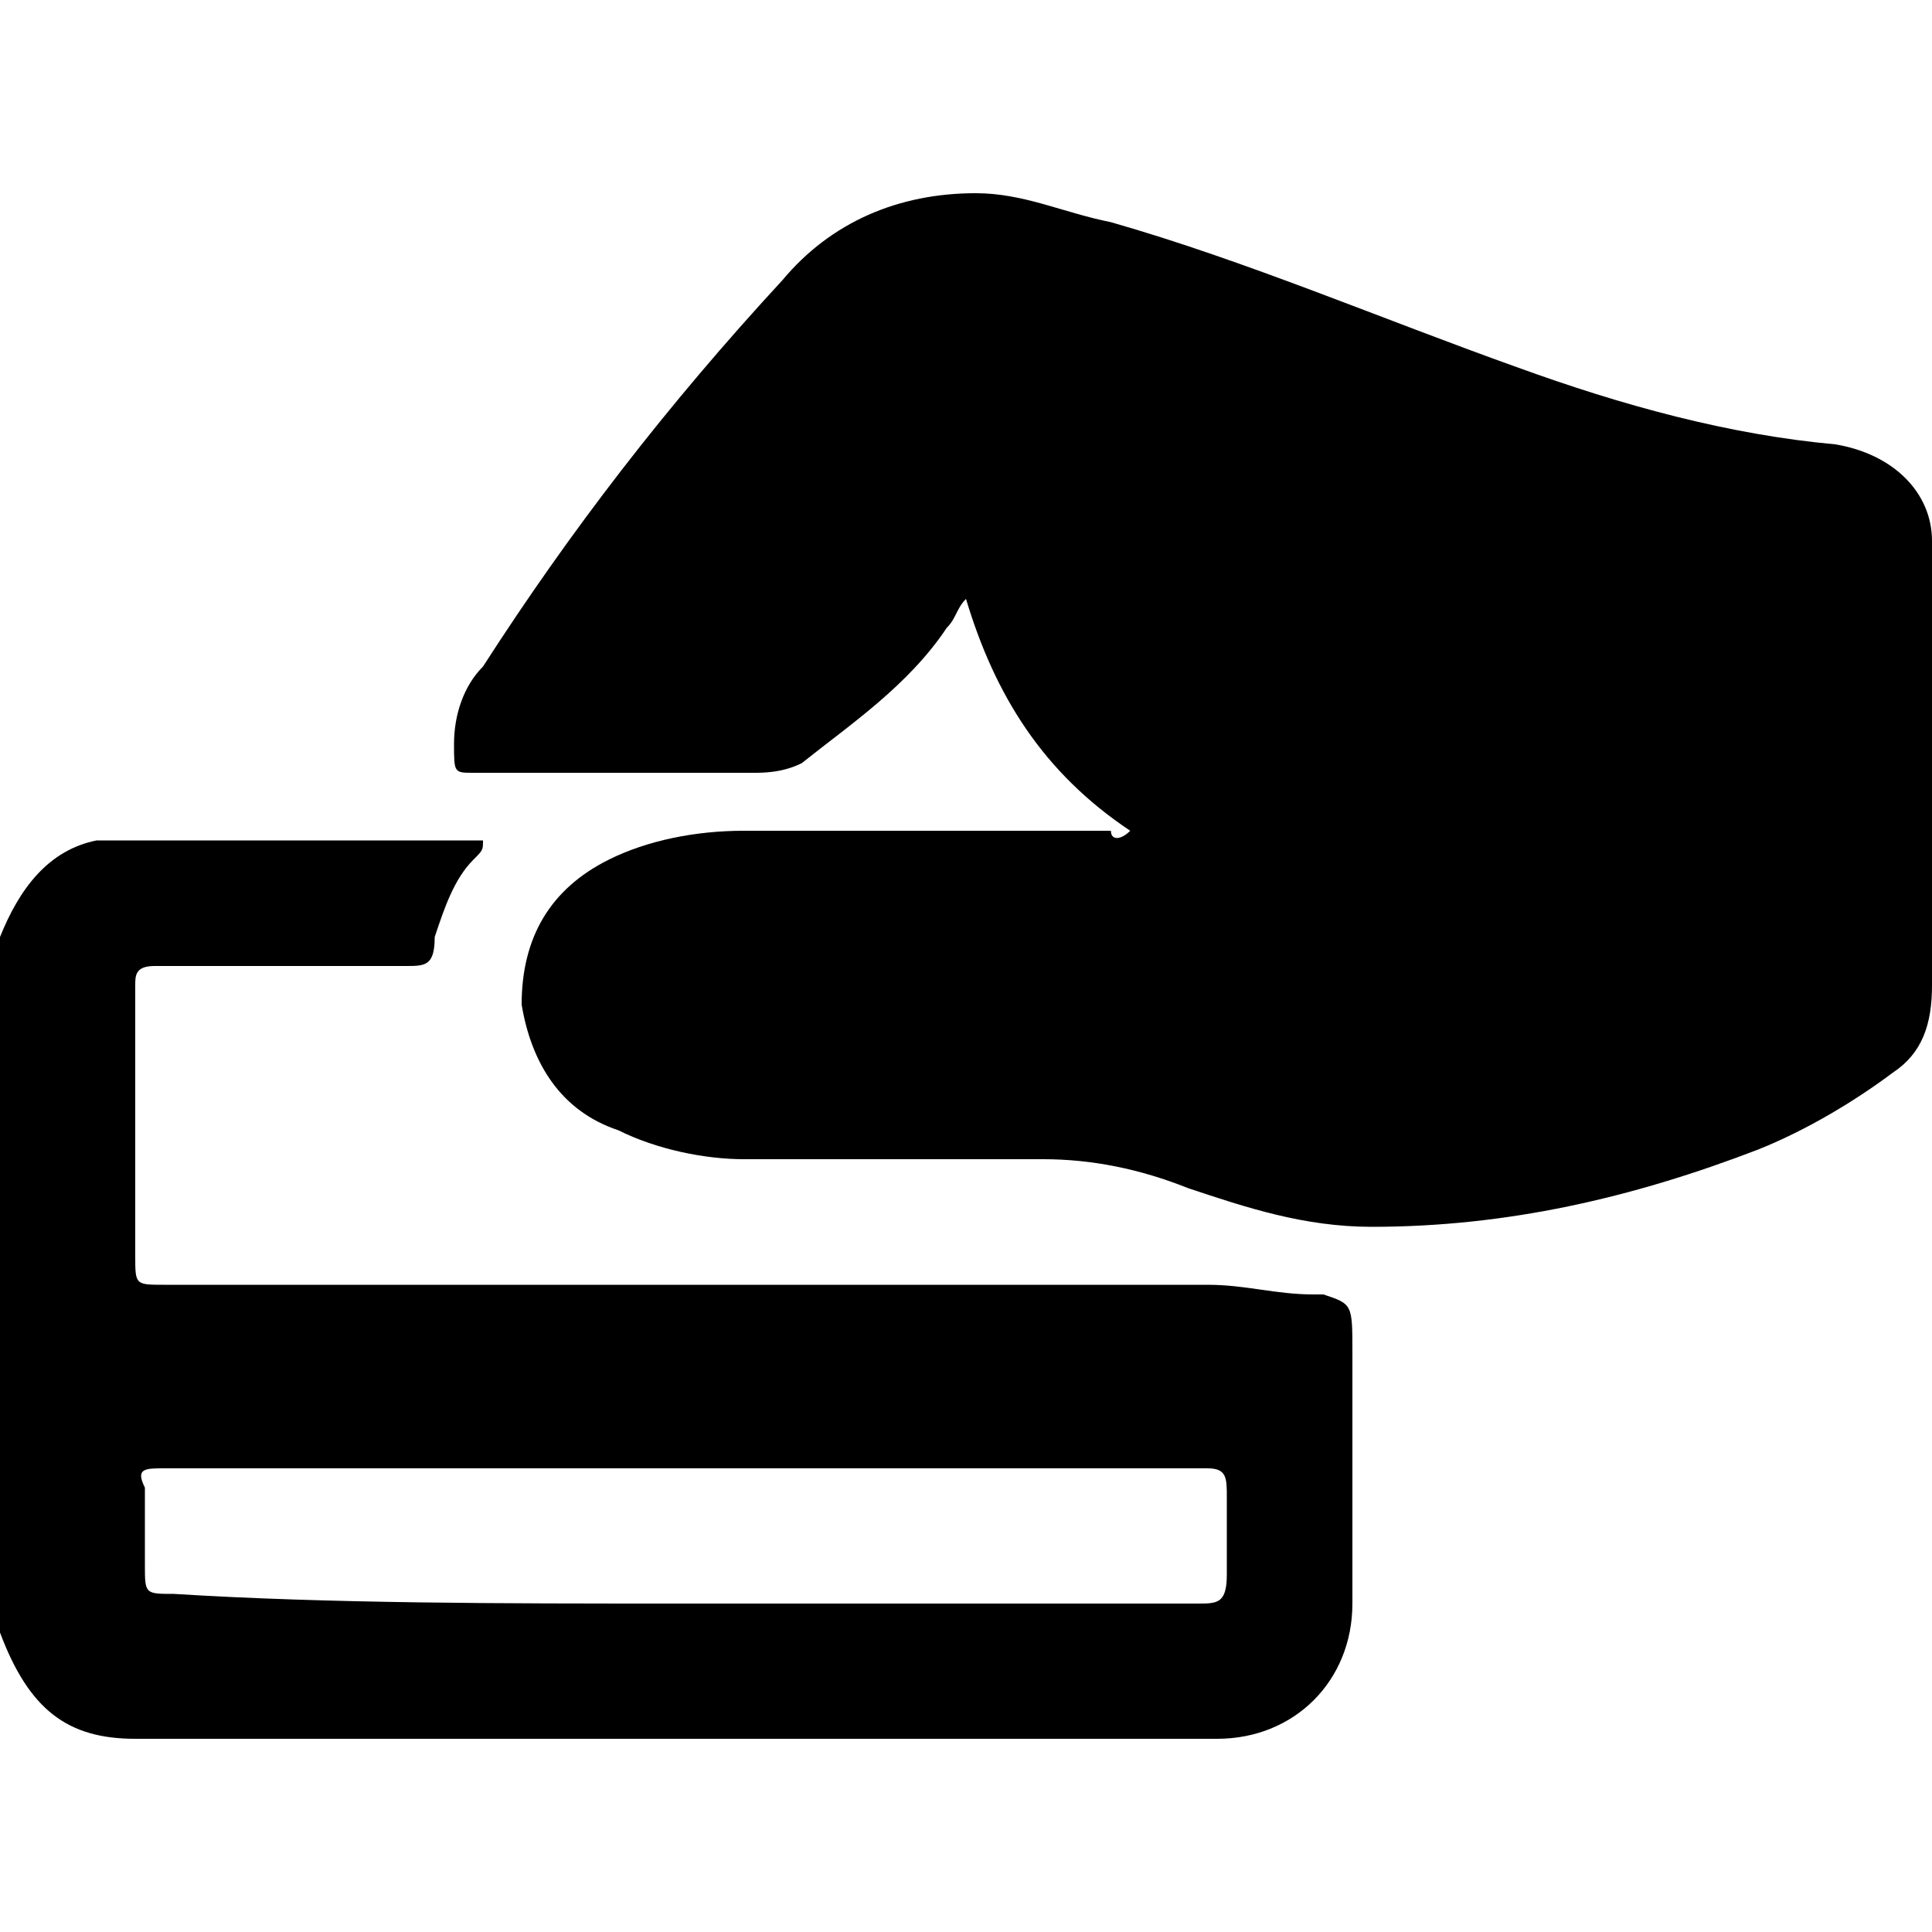 <?xml version="1.0" encoding="utf-8"?>
<!-- Generator: Adobe Illustrator 26.2.1, SVG Export Plug-In . SVG Version: 6.00 Build 0)  -->
<svg version="1.1" id="Camada_1" xmlns="http://www.w3.org/2000/svg" xmlns:xlink="http://www.w3.org/1999/xlink" x="0px" y="0px"
	 viewBox="0 0 20 20" style="enable-background:new 0 0 20 20;" xml:space="preserve">
<g>
	<path d="M0,9.7c0.2-0.5,0.5-0.9,1-1c0.1,0,0.2,0,0.3,0c1.2,0,2.3,0,3.5,0c0.1,0,0.1,0,0.2,0c0,0.1,0,0.1-0.1,0.2
		C4.7,9.1,4.6,9.4,4.5,9.7C4.5,10,4.4,10,4.2,10c-0.9,0-1.8,0-2.6,0c-0.2,0-0.2,0.1-0.2,0.2c0,0.9,0,1.9,0,2.8c0,0.3,0,0.3,0.3,0.3
		c3.6,0,7.2,0,10.8,0c0.4,0,0.7,0.1,1.1,0.1c0,0,0,0,0.1,0C14,13.5,14,13.5,14,14c0,0.9,0,1.8,0,2.6c0,0.8-0.6,1.4-1.4,1.4
		c-3.7,0-7.5,0-11.2,0c-0.7,0-1.1-0.3-1.4-1.1C0,14.5,0,12.1,0,9.7z M7,16.6c1.8,0,3.6,0,5.4,0c0.2,0,0.3,0,0.3-0.3
		c0-0.3,0-0.5,0-0.8c0-0.2,0-0.3-0.2-0.3c-0.8,0-1.7,0-2.5,0c-2.8,0-5.5,0-8.3,0c-0.2,0-0.3,0-0.2,0.2c0,0.3,0,0.5,0,0.8
		c0,0.3,0,0.3,0.3,0.3C3.4,16.6,5.2,16.6,7,16.6z"/>
	<path d="M11.7,8.6C10.8,8,10.3,7.2,10,6.2C9.9,6.3,9.9,6.4,9.8,6.5c-0.4,0.6-1,1-1.5,1.4C8.1,8,7.9,8,7.8,8c-1,0-1.9,0-2.9,0
		C4.7,8,4.7,8,4.7,7.7c0-0.3,0.1-0.6,0.3-0.8c0.9-1.4,1.9-2.7,3.1-4C8.6,2.3,9.3,2,10.1,2c0.5,0,0.9,0.2,1.4,0.3
		c1.4,0.4,2.8,1,4.2,1.5c1.1,0.4,2.2,0.7,3.3,0.8c0.6,0.1,1,0.5,1,1c0,1.5,0,3,0,4.6c0,0.4-0.1,0.7-0.4,0.9
		c-0.4,0.3-0.9,0.6-1.4,0.8c-1.3,0.5-2.6,0.8-4,0.8c-0.7,0-1.3-0.2-1.9-0.4c-0.5-0.2-1-0.3-1.5-0.3c-1,0-2.1,0-3.1,0
		c-0.4,0-0.9-0.1-1.3-0.3c-0.6-0.2-0.9-0.7-1-1.3c0-0.7,0.3-1.2,0.9-1.5c0.4-0.2,0.9-0.3,1.4-0.3c1.3,0,2.5,0,3.8,0
		C11.5,8.7,11.6,8.7,11.7,8.6z"/>
</g>
</svg>
